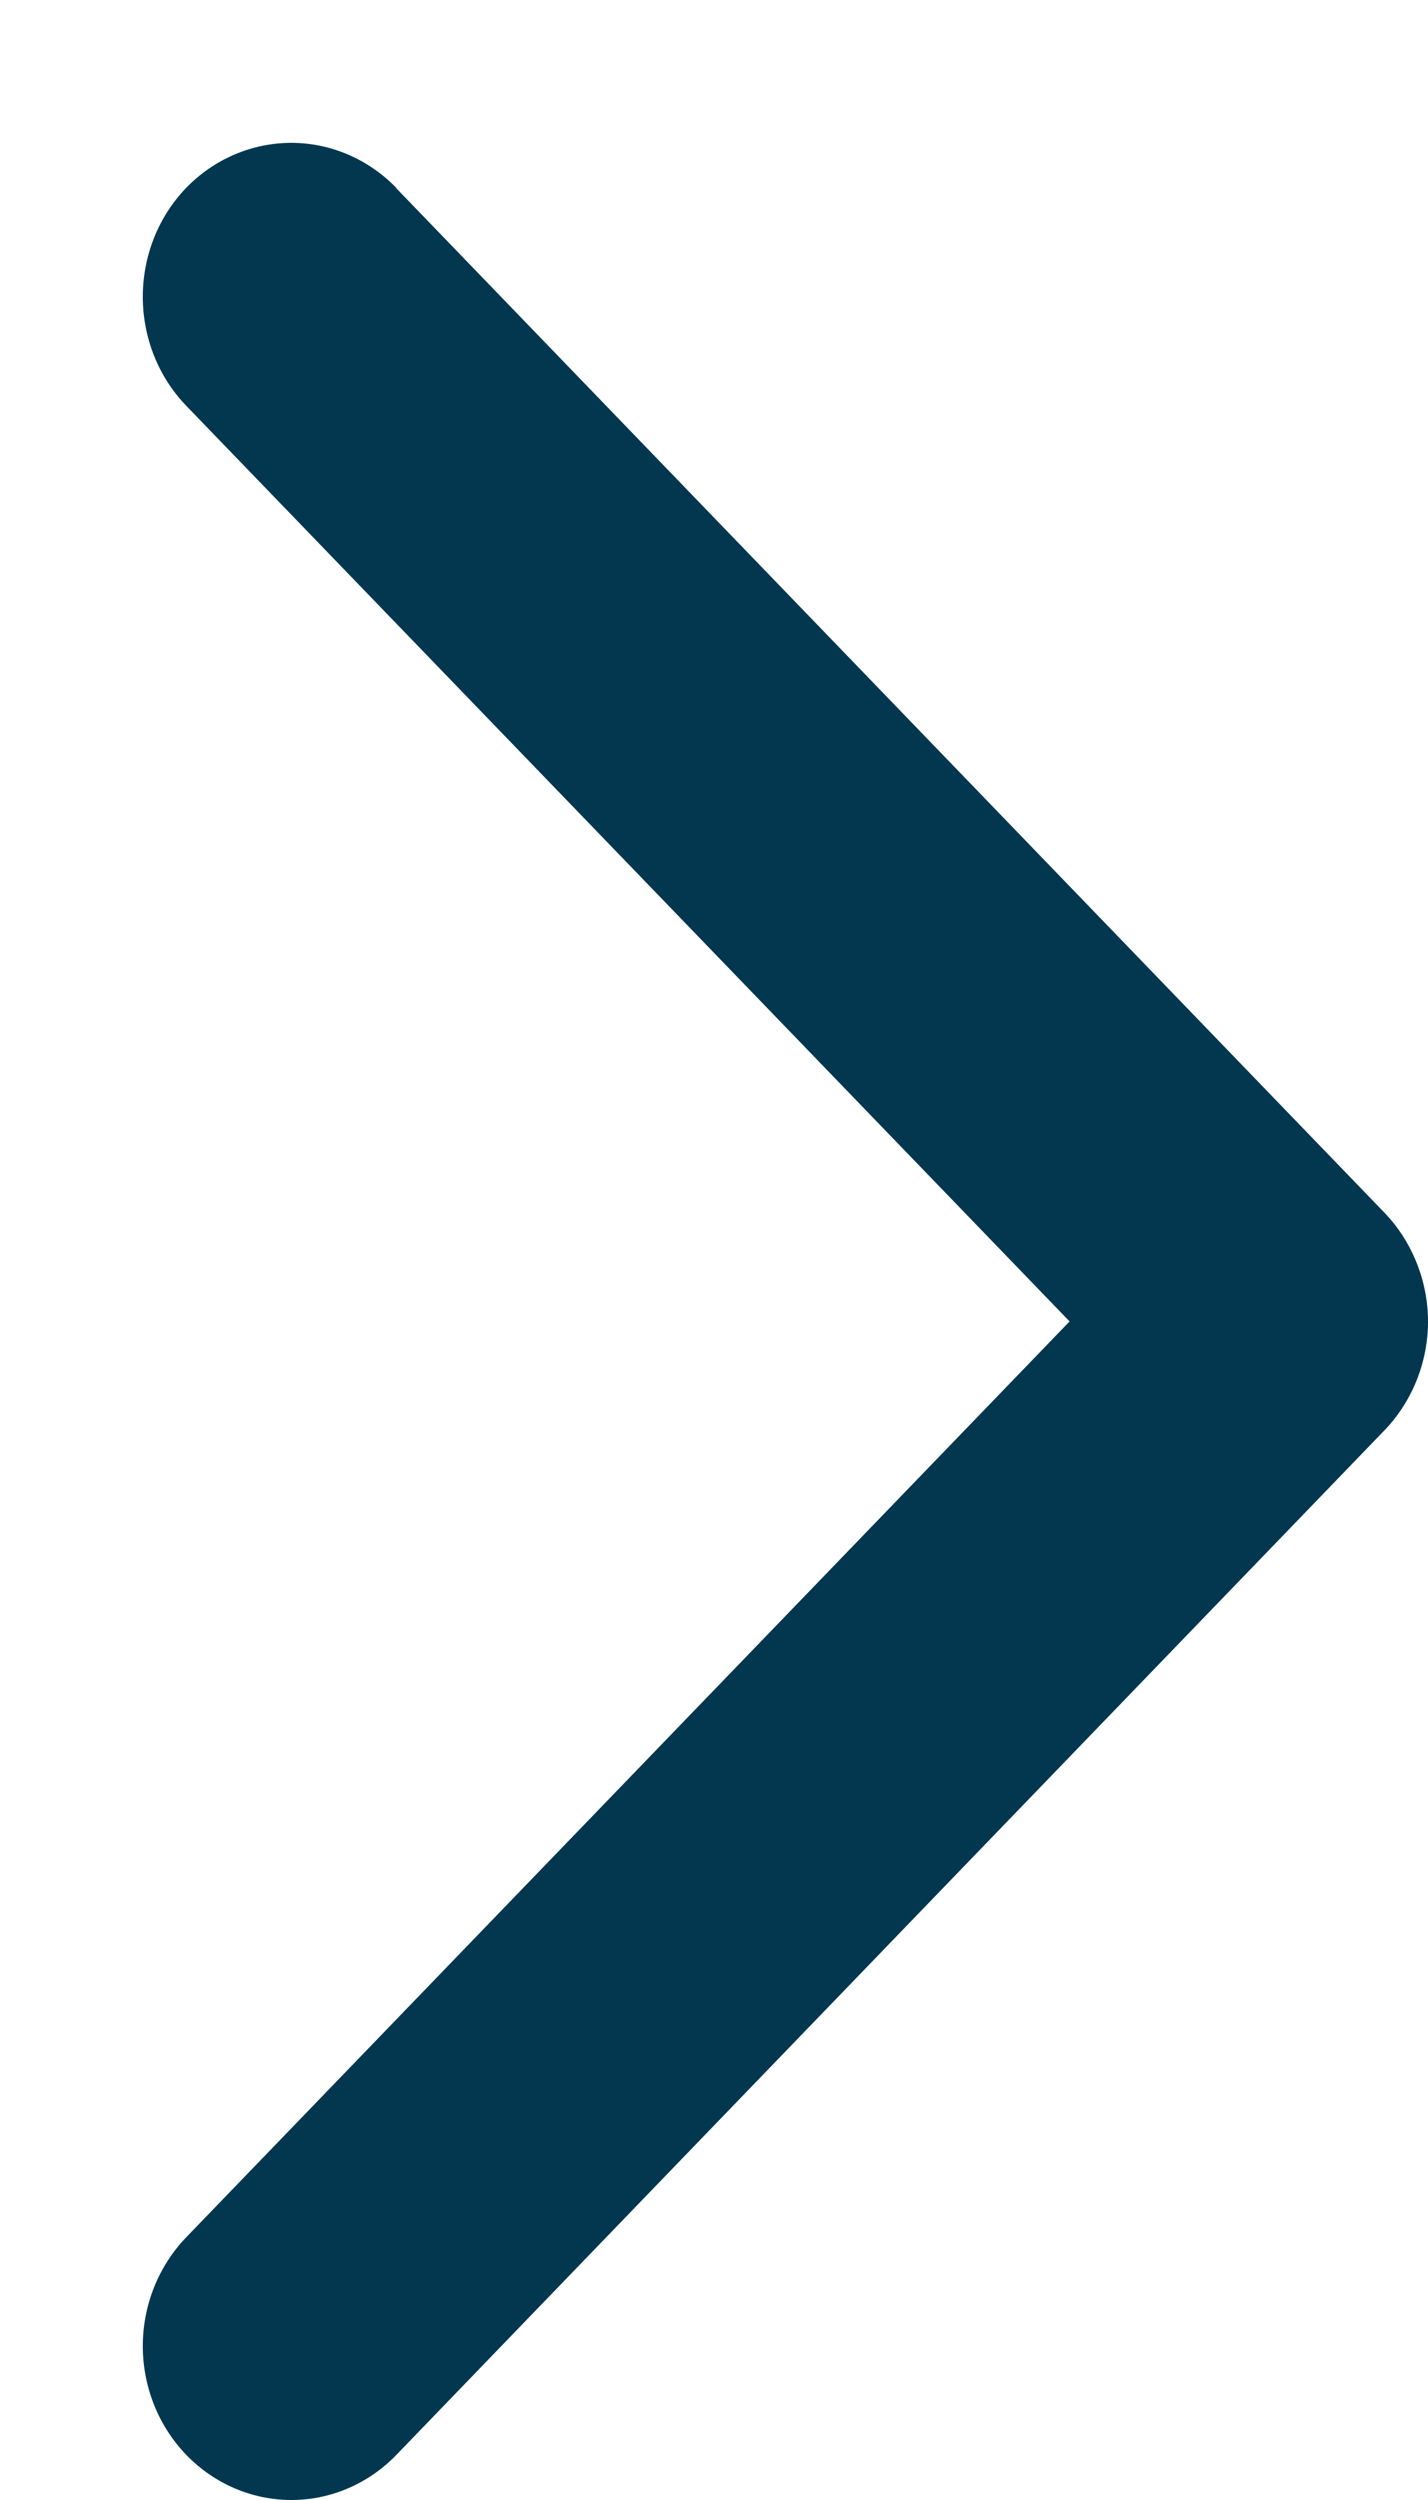 <svg width="8" height="14" viewBox="0 0 8 14" fill="none" xmlns="http://www.w3.org/2000/svg">
<path d="M2.22 1.054L7.756 6.791C7.833 6.871 7.894 6.966 7.936 7.071C7.978 7.175 8 7.287 8 7.401C8 7.514 7.978 7.626 7.936 7.731C7.894 7.835 7.833 7.93 7.756 8.01L2.22 13.748C2.064 13.909 1.853 14 1.632 14C1.412 14 1.2 13.909 1.044 13.748C0.888 13.586 0.8 13.367 0.8 13.138C0.8 12.909 0.888 12.69 1.044 12.528L5.992 7.4L1.043 2.272C0.887 2.11 0.8 1.891 0.8 1.662C0.8 1.433 0.887 1.214 1.043 1.052C1.199 0.891 1.411 0.8 1.632 0.8C1.852 0.8 2.064 0.891 2.22 1.052L2.22 1.054Z" fill="#033750"/>
</svg>
